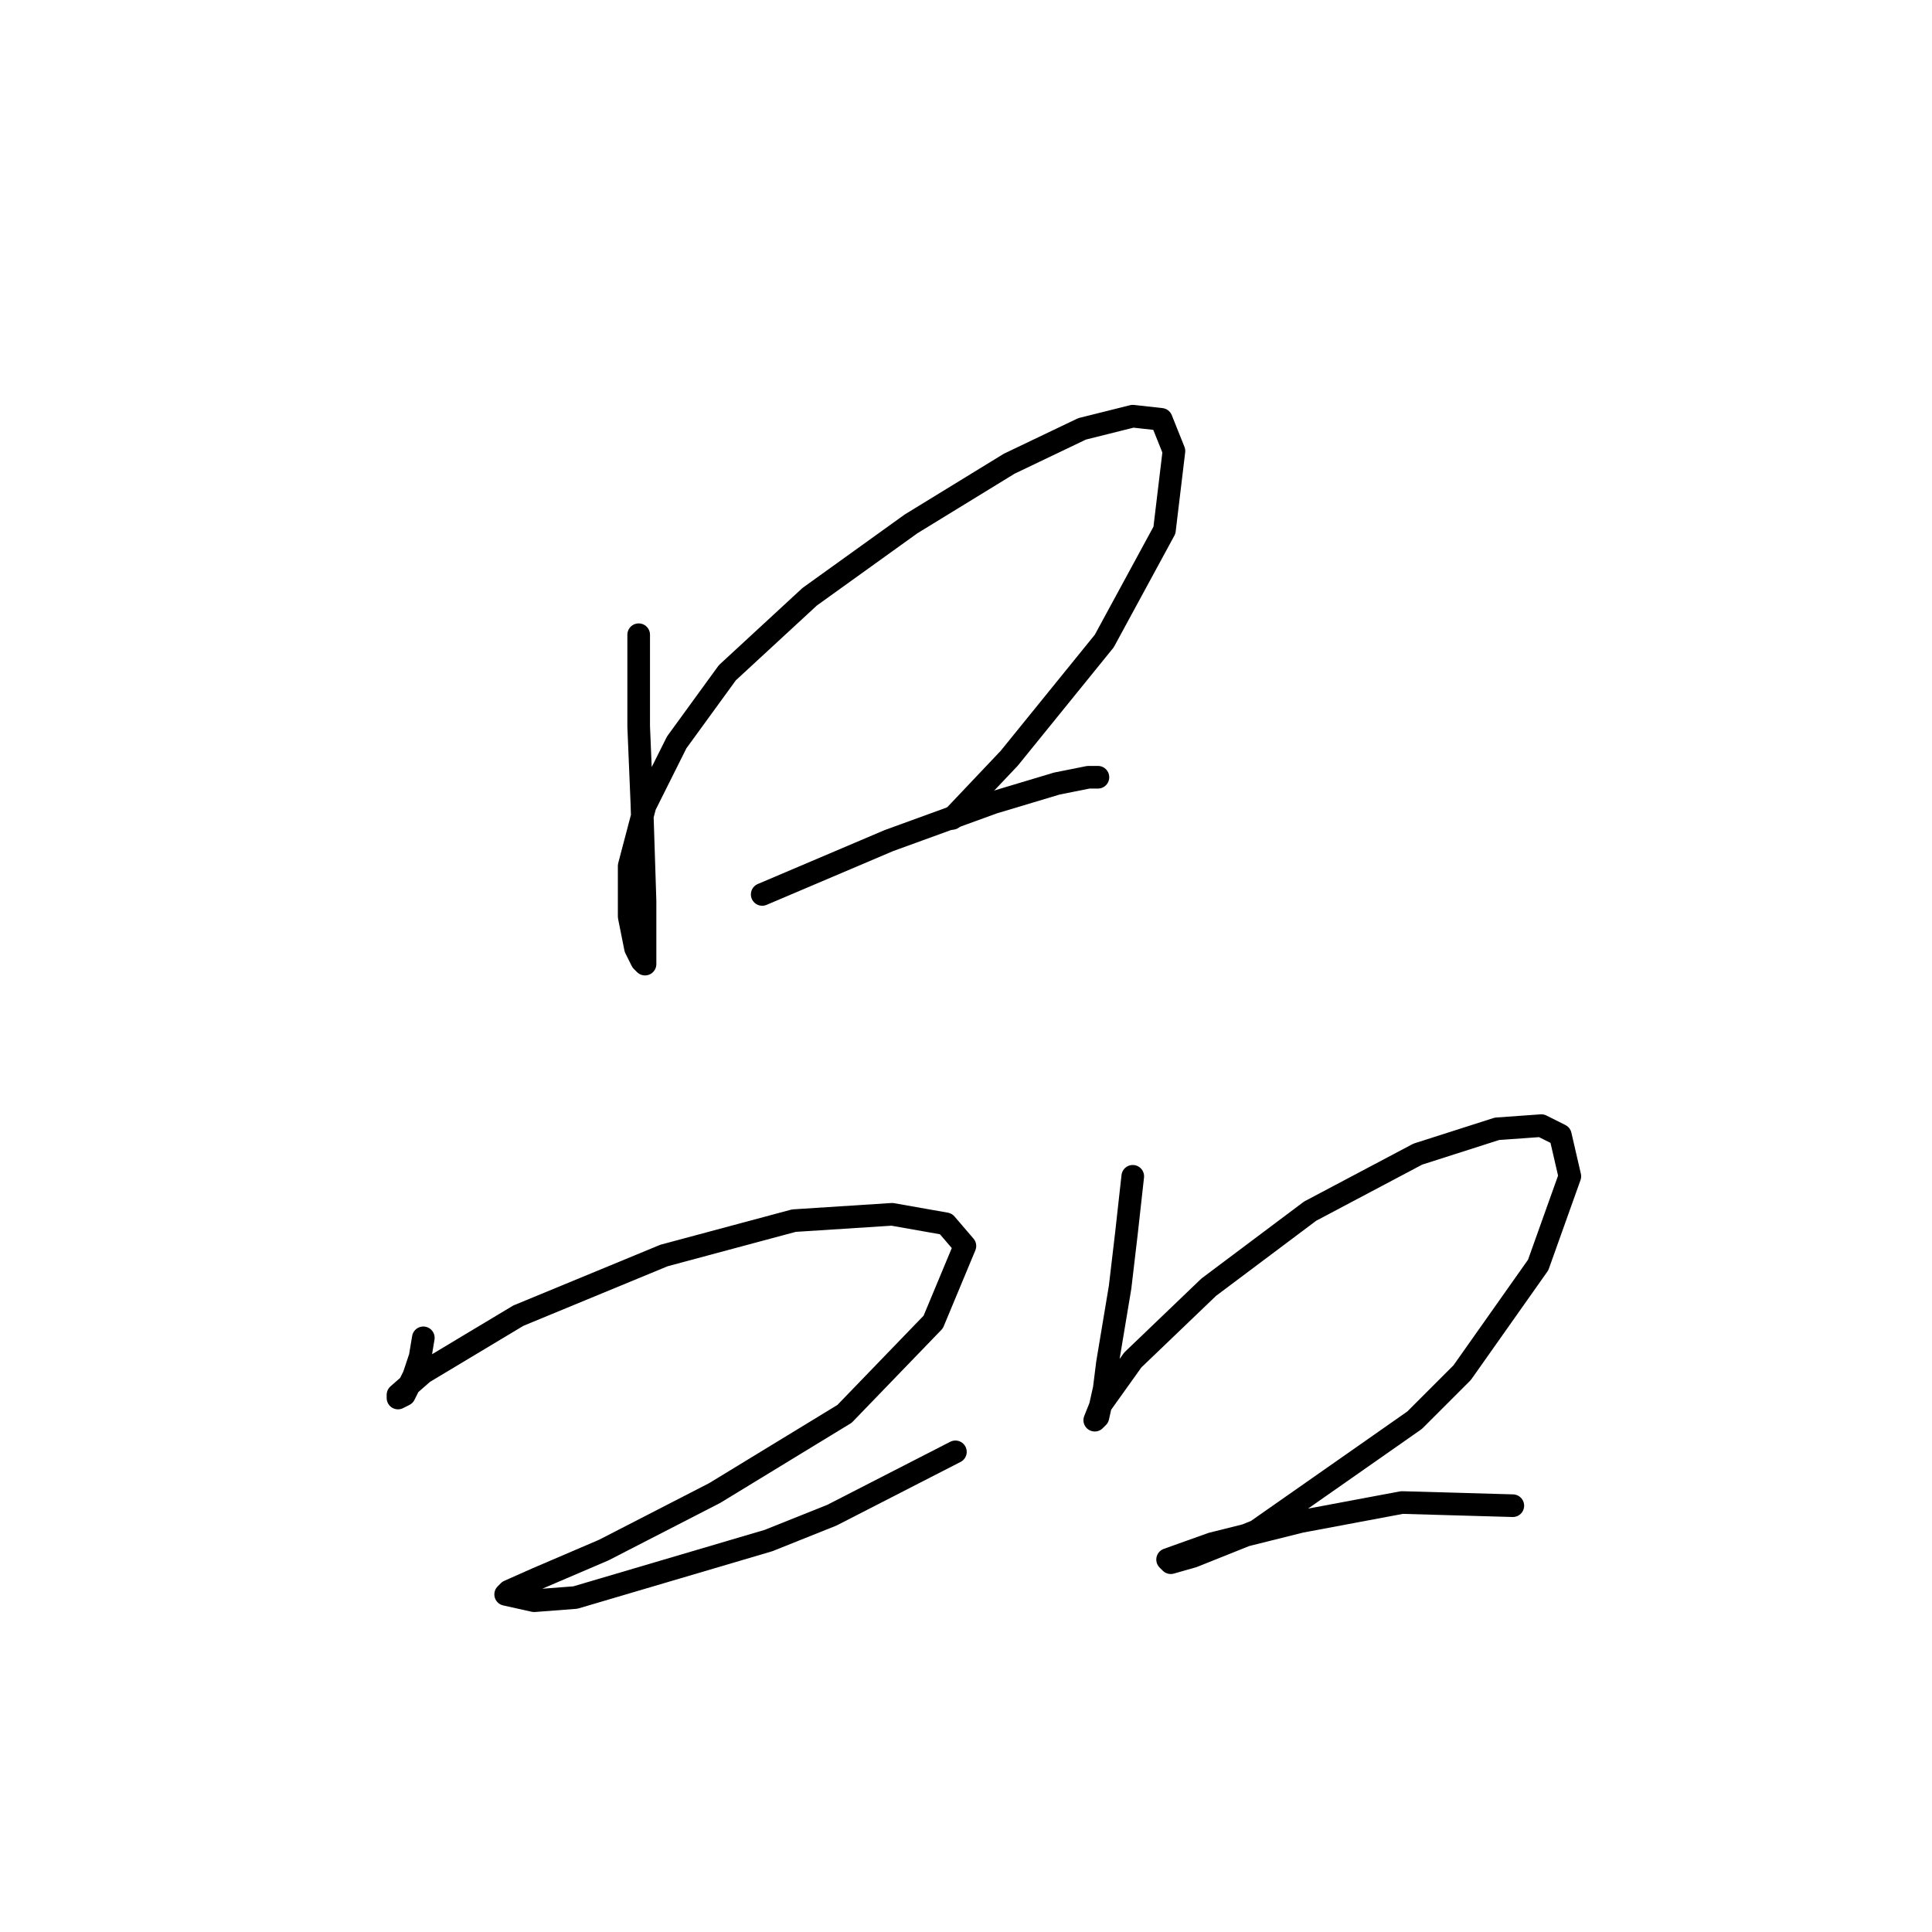 <?xml version="1.0" standalone="no"?>
    <svg width="256" height="256" xmlns="http://www.w3.org/2000/svg" version="1.1">
    <polyline stroke="black" stroke-width="3" stroke-linecap="round" fill="transparent" stroke-linejoin="round" points="84.629 84.104 84.629 96.274 85.049 106.346 85.469 119.356 85.469 126.071 85.469 127.749 85.049 127.33 84.21 125.651 83.37 121.454 83.37 114.74 85.469 106.766 89.665 98.373 96.38 89.14 107.291 79.068 120.721 69.416 133.73 61.442 143.383 56.826 150.097 55.147 153.874 55.567 155.553 59.763 154.294 70.255 146.32 84.943 133.73 100.471 126.176 108.445 126.176 108.445 " />
        <polyline stroke="black" stroke-width="3" stroke-linecap="round" fill="transparent" stroke-linejoin="round" points="100.996 118.517 117.783 111.382 131.632 106.346 140.025 103.828 144.222 102.989 145.481 102.989 145.481 102.989 " />
        <polyline stroke="black" stroke-width="3" stroke-linecap="round" fill="transparent" stroke-linejoin="round" points="56.092 177.27 55.672 179.788 54.833 182.306 53.574 184.824 52.735 185.244 52.735 184.824 56.092 181.886 68.682 174.332 87.987 166.359 105.193 161.742 118.203 160.903 125.337 162.162 127.855 165.1 123.658 175.172 111.908 187.342 94.701 197.834 80.013 205.388 71.2 209.165 67.423 210.843 67.003 211.263 70.78 212.102 76.236 211.683 101.836 204.129 110.229 200.771 126.596 192.378 126.596 192.378 " />
        <polyline stroke="black" stroke-width="3" stroke-linecap="round" fill="transparent" stroke-linejoin="round" points="150.097 155.867 149.258 163.421 148.419 170.555 146.74 180.627 146.32 183.985 145.481 187.762 145.061 188.181 145.901 186.083 150.097 180.208 160.169 170.555 173.599 160.483 187.867 152.929 198.359 149.572 204.234 149.152 206.752 150.411 208.011 155.867 203.815 167.618 193.743 181.886 187.448 188.181 166.464 202.87 158.071 206.227 155.133 207.066 154.714 206.647 160.589 204.548 172.34 201.611 185.769 199.093 200.457 199.512 200.457 199.512 " />
        </svg>